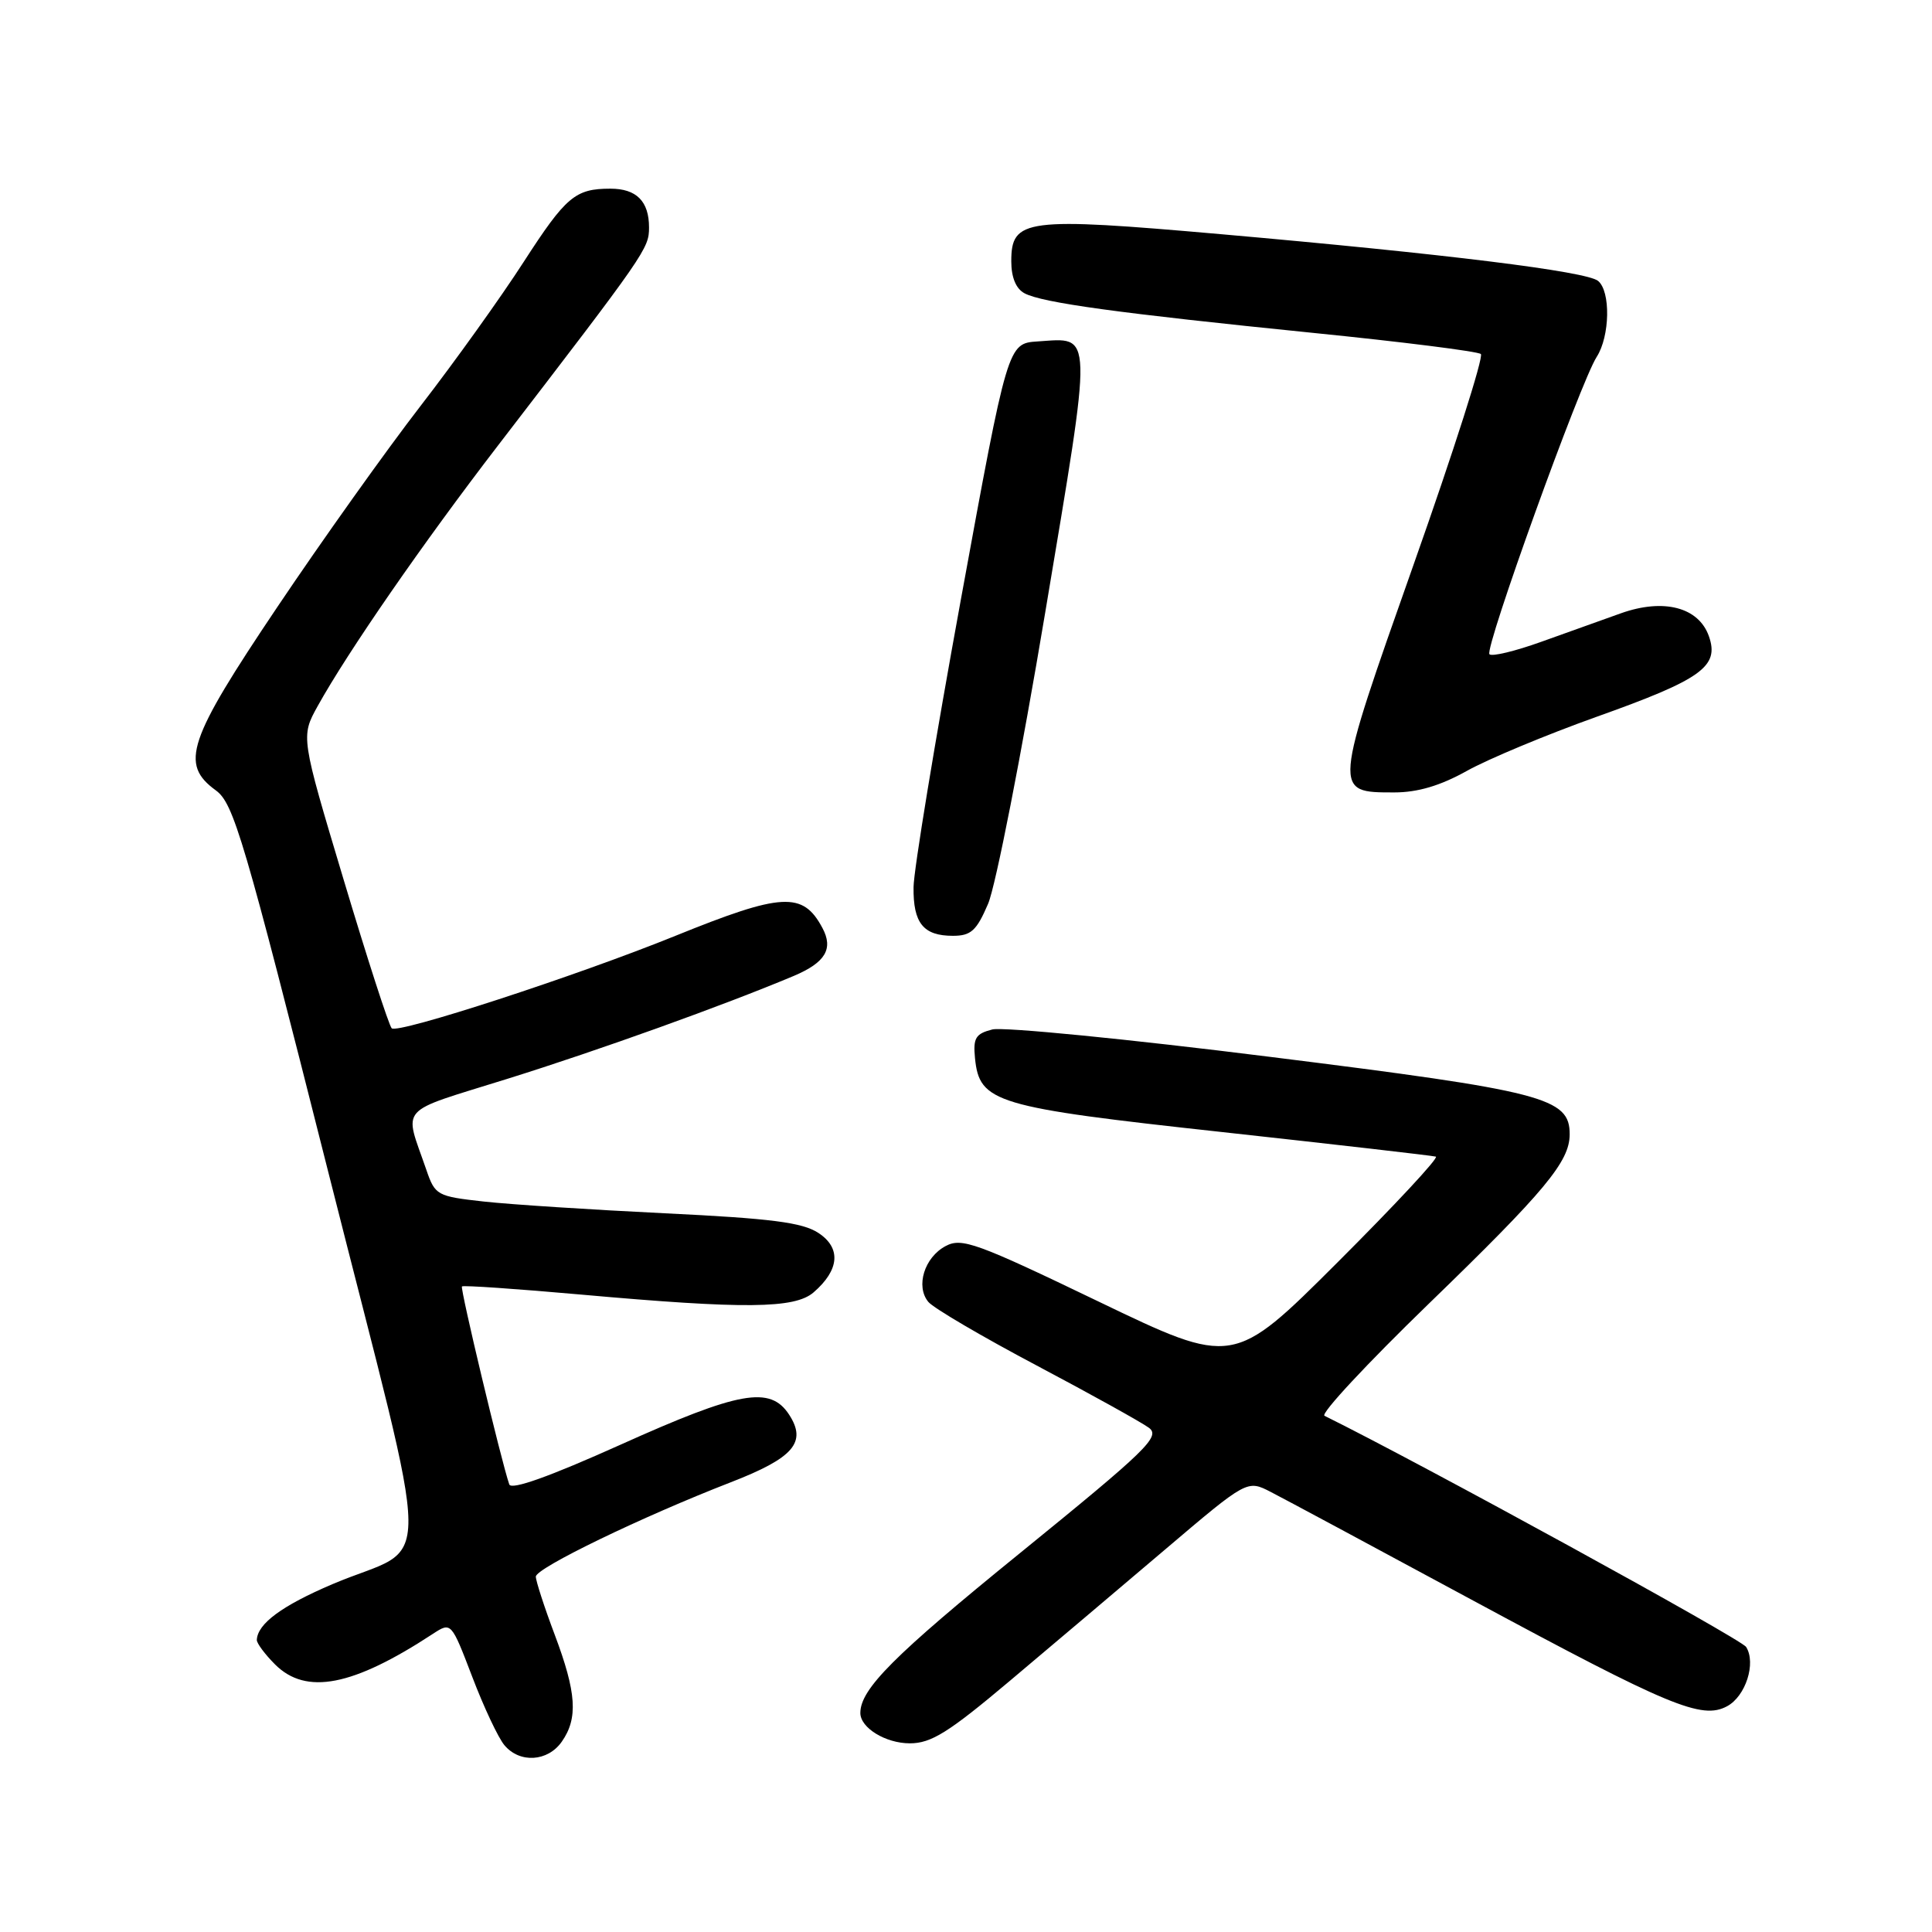 <?xml version="1.0" encoding="UTF-8" standalone="no"?>
<!DOCTYPE svg PUBLIC "-//W3C//DTD SVG 1.1//EN" "http://www.w3.org/Graphics/SVG/1.1/DTD/svg11.dtd" >
<svg xmlns="http://www.w3.org/2000/svg" xmlns:xlink="http://www.w3.org/1999/xlink" version="1.1" viewBox="0 0 256 256">
 <g >
 <path fill="currentColor"
d=" M 74.44 230.78 C 76.62 227.67 76.39 224.28 73.50 216.60 C 72.12 212.94 71.00 209.48 71.00 208.91 C 71.00 207.78 85.01 201.00 96.83 196.41 C 105.18 193.17 106.95 191.11 104.55 187.43 C 102.04 183.61 98.00 184.33 82.20 191.44 C 72.81 195.66 67.75 197.47 67.48 196.69 C 66.41 193.59 60.95 170.72 61.21 170.46 C 61.38 170.29 68.48 170.78 77.01 171.54 C 98.69 173.48 105.30 173.41 107.80 171.25 C 111.24 168.28 111.48 165.36 108.44 163.37 C 106.32 161.98 102.20 161.45 88.14 160.77 C 78.44 160.30 67.62 159.60 64.10 159.21 C 57.90 158.52 57.65 158.39 56.49 155.00 C 53.52 146.37 52.46 147.57 67.20 142.96 C 79.37 139.16 95.94 133.20 105.19 129.31 C 109.37 127.54 110.46 125.72 108.97 122.95 C 106.39 118.12 103.64 118.27 89.50 124.00 C 76.38 129.32 52.65 137.05 51.90 136.25 C 51.52 135.84 48.65 126.97 45.53 116.55 C 39.85 97.61 39.85 97.61 42.10 93.55 C 46.10 86.34 56.05 71.96 65.95 59.08 C 85.62 33.48 86.00 32.93 86.00 30.14 C 86.00 26.67 84.34 25.00 80.88 25.00 C 76.22 25.00 74.99 26.04 69.40 34.69 C 66.42 39.32 60.27 47.91 55.74 53.77 C 51.21 59.63 42.66 71.63 36.75 80.43 C 24.85 98.13 23.81 101.24 28.60 104.73 C 30.96 106.45 32.30 110.98 43.49 155.27 C 57.60 211.14 57.53 204.17 44.05 209.91 C 37.36 212.76 34.12 215.15 34.03 217.30 C 34.01 217.73 35.10 219.20 36.45 220.55 C 40.56 224.65 46.75 223.45 57.35 216.50 C 59.79 214.91 59.79 214.91 62.58 222.20 C 64.11 226.22 66.03 230.29 66.84 231.25 C 68.87 233.67 72.58 233.44 74.44 230.78 Z  M 133.74 222.78 C 139.11 218.26 148.40 210.40 154.38 205.32 C 165.26 196.08 165.26 196.08 168.38 197.69 C 170.10 198.57 182.19 205.06 195.25 212.11 C 221.20 226.10 225.48 227.89 228.84 226.09 C 231.31 224.77 232.72 220.37 231.37 218.23 C 230.70 217.16 188.19 193.86 175.50 187.60 C 174.95 187.32 181.15 180.67 189.27 172.80 C 204.74 157.82 207.98 153.92 207.99 150.32 C 208.01 145.45 204.65 144.58 168.30 140.04 C 149.49 137.68 132.93 136.05 131.49 136.41 C 129.28 136.97 128.93 137.54 129.19 140.19 C 129.78 146.11 131.77 146.71 162.00 150.01 C 177.12 151.67 189.84 153.13 190.26 153.26 C 190.68 153.40 184.81 159.70 177.22 167.28 C 163.42 181.05 163.42 181.05 145.54 172.45 C 129.38 164.67 127.43 163.97 125.30 165.11 C 122.48 166.61 121.30 170.45 123.01 172.51 C 123.69 173.33 130.15 177.12 137.37 180.94 C 144.59 184.76 151.28 188.48 152.24 189.19 C 153.80 190.36 151.99 192.11 135.12 205.82 C 118.42 219.38 114.00 223.81 114.00 226.98 C 114.00 228.95 117.35 231.00 120.56 231.00 C 123.38 231.00 125.68 229.57 133.74 222.78 Z  M 130.93 119.75 C 131.93 117.41 135.34 100.04 138.50 81.14 C 144.85 43.18 144.89 44.76 137.51 45.24 C 133.53 45.50 133.53 45.50 127.31 79.50 C 123.89 98.20 121.07 115.32 121.05 117.55 C 120.99 122.32 122.35 124.00 126.26 124.00 C 128.66 124.00 129.40 123.33 130.93 119.75 Z  M 194.38 102.14 C 197.20 100.57 204.90 97.36 211.50 95.00 C 225.48 90.02 227.85 88.32 226.44 84.31 C 225.09 80.46 220.45 79.25 214.79 81.26 C 212.43 82.10 207.68 83.80 204.23 85.04 C 200.78 86.28 197.69 87.03 197.36 86.69 C 196.66 86.00 209.42 50.62 211.57 47.29 C 213.33 44.55 213.44 38.60 211.75 37.22 C 210.20 35.96 191.61 33.66 161.77 31.03 C 135.84 28.75 134.00 28.98 134.00 34.63 C 134.00 36.75 134.62 38.26 135.75 38.86 C 138.10 40.12 148.29 41.51 174.00 44.11 C 185.82 45.30 195.82 46.56 196.22 46.91 C 196.62 47.26 192.62 59.79 187.33 74.75 C 176.60 105.14 176.61 105.00 184.75 105.00 C 187.85 105.00 190.86 104.11 194.38 102.14 Z "/>
</g>
</svg>